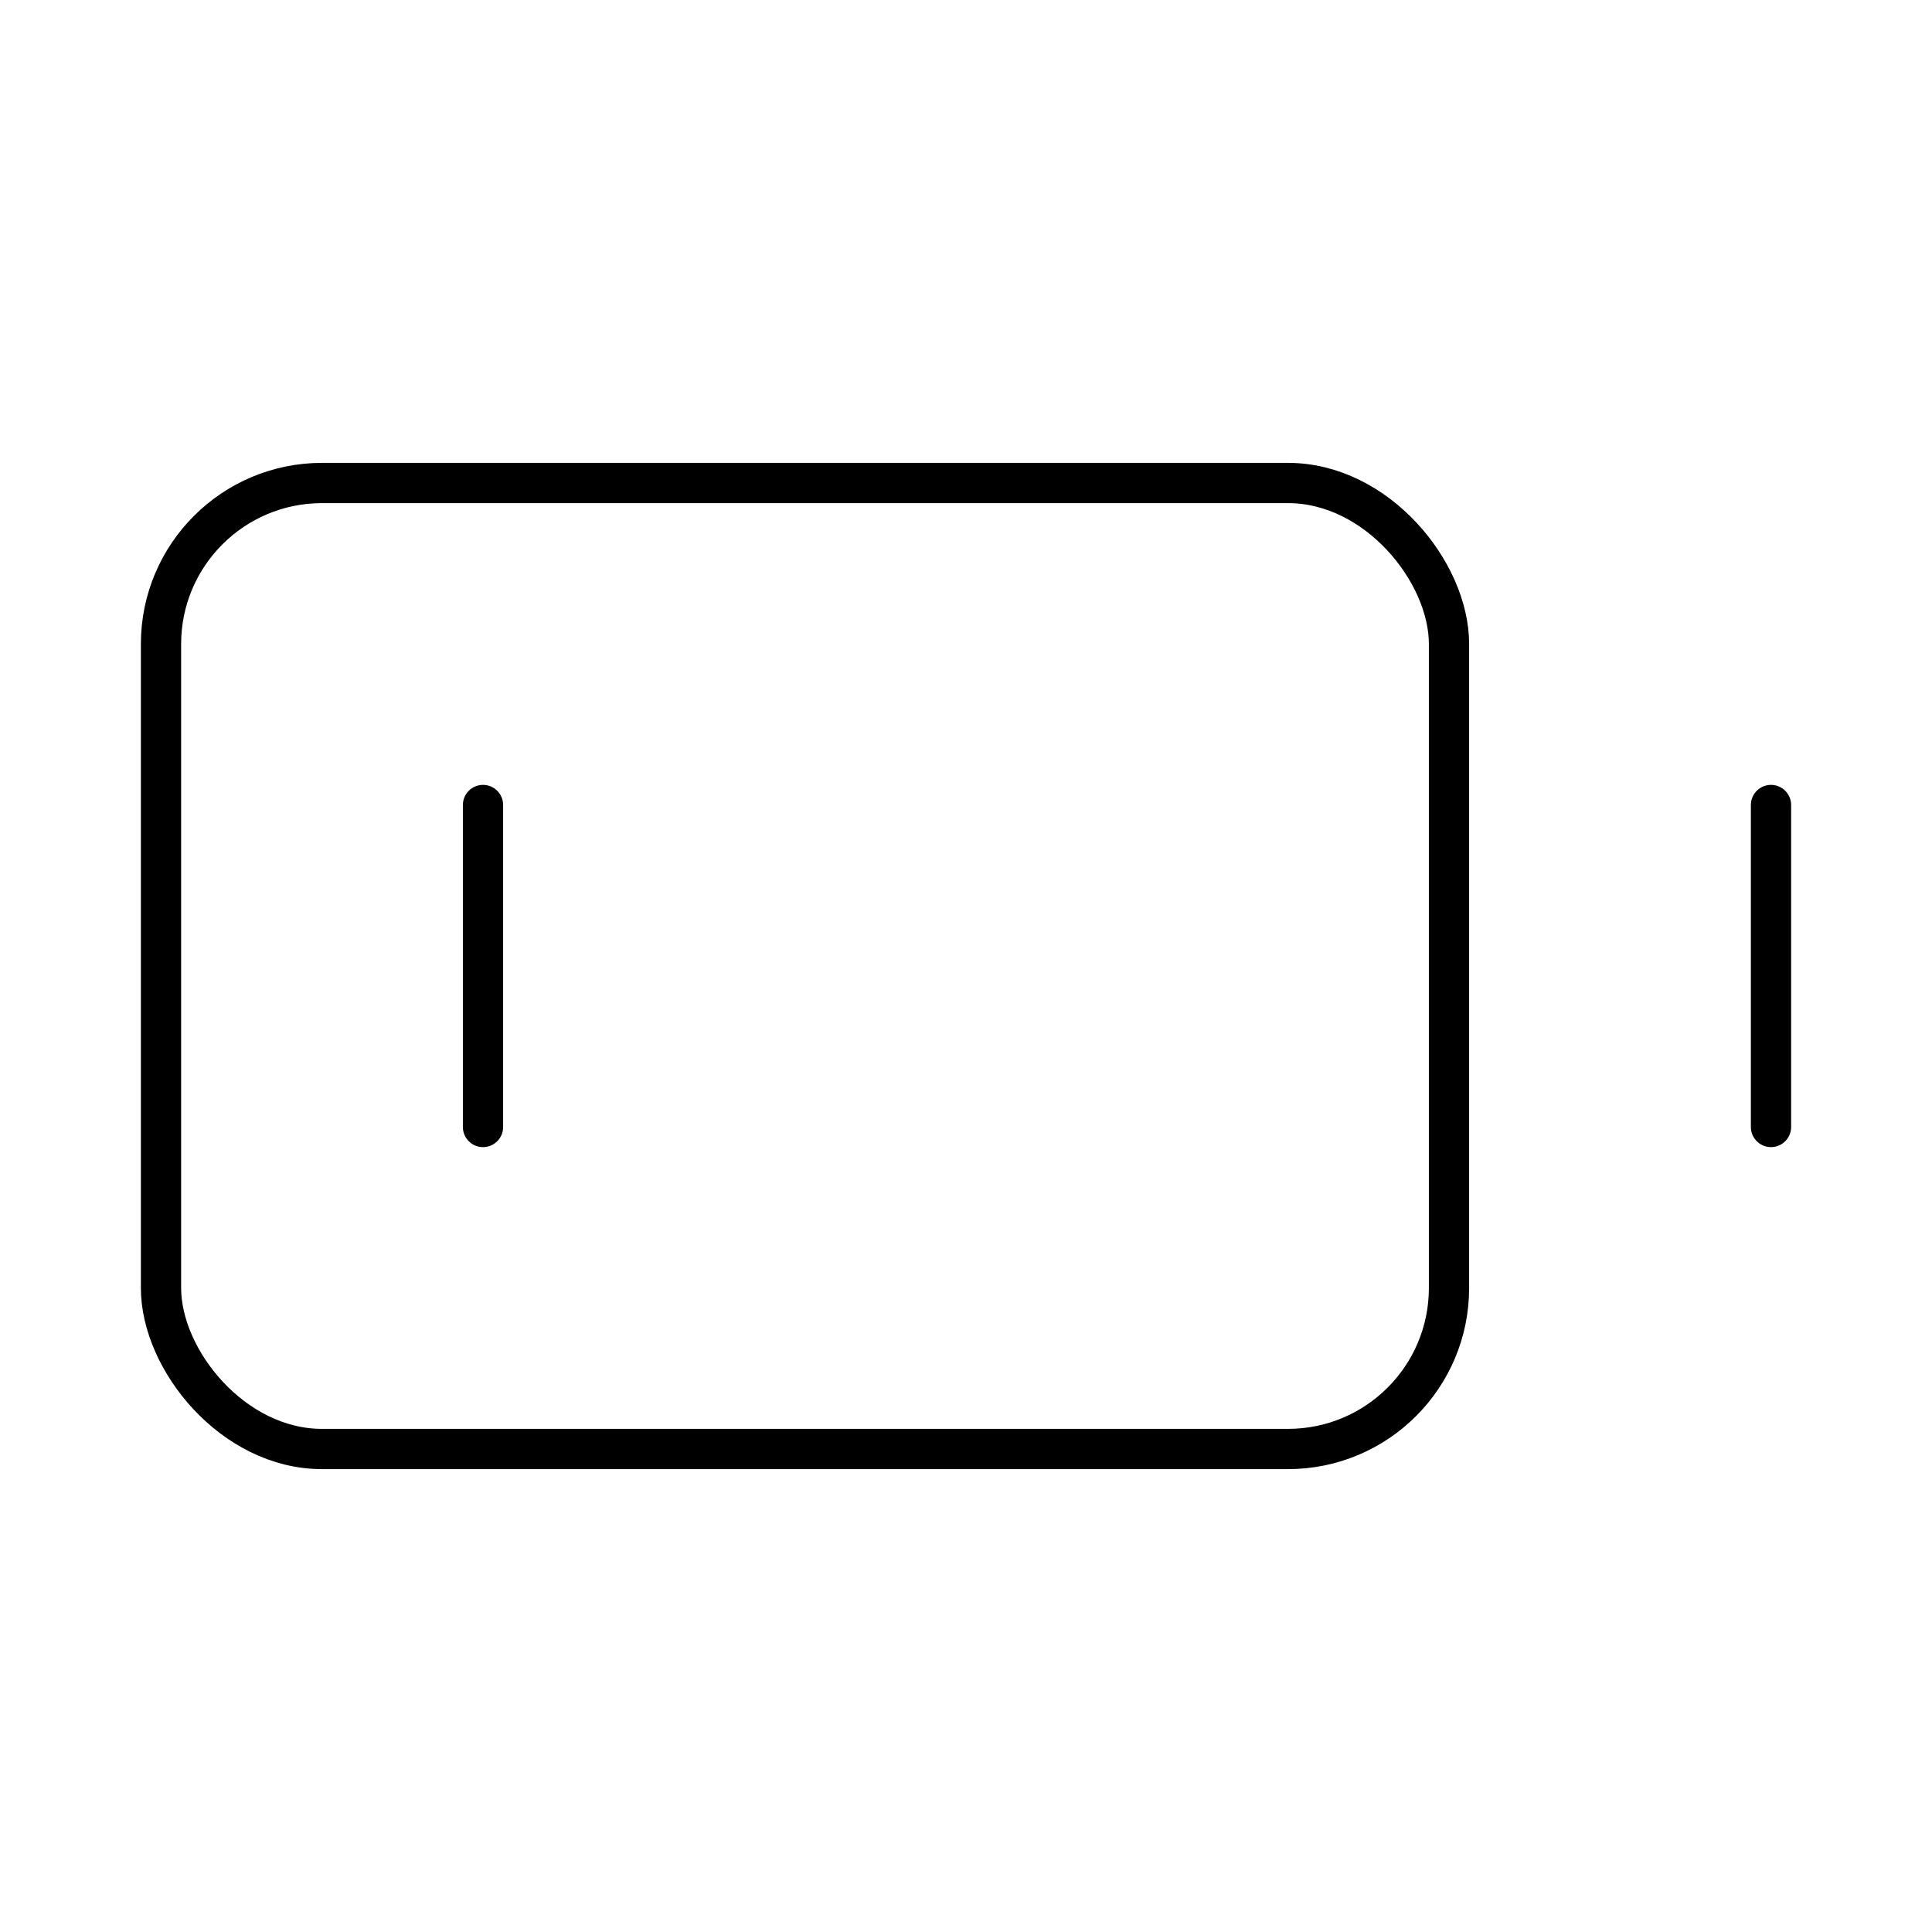 <?xml version="1.0"?>
<svg xmlns="http://www.w3.org/2000/svg" width="24" height="24" viewBox="0 0 24 24" fill="none" stroke="currentColor" stroke-width=".5" stroke-linecap="round" stroke-linejoin="round">
  <path d="M22 14v-4"/>
  <path d="M6 14v-4"/>
  <rect x="2" y="6" width="16" height="12" rx="2"/>
</svg>
